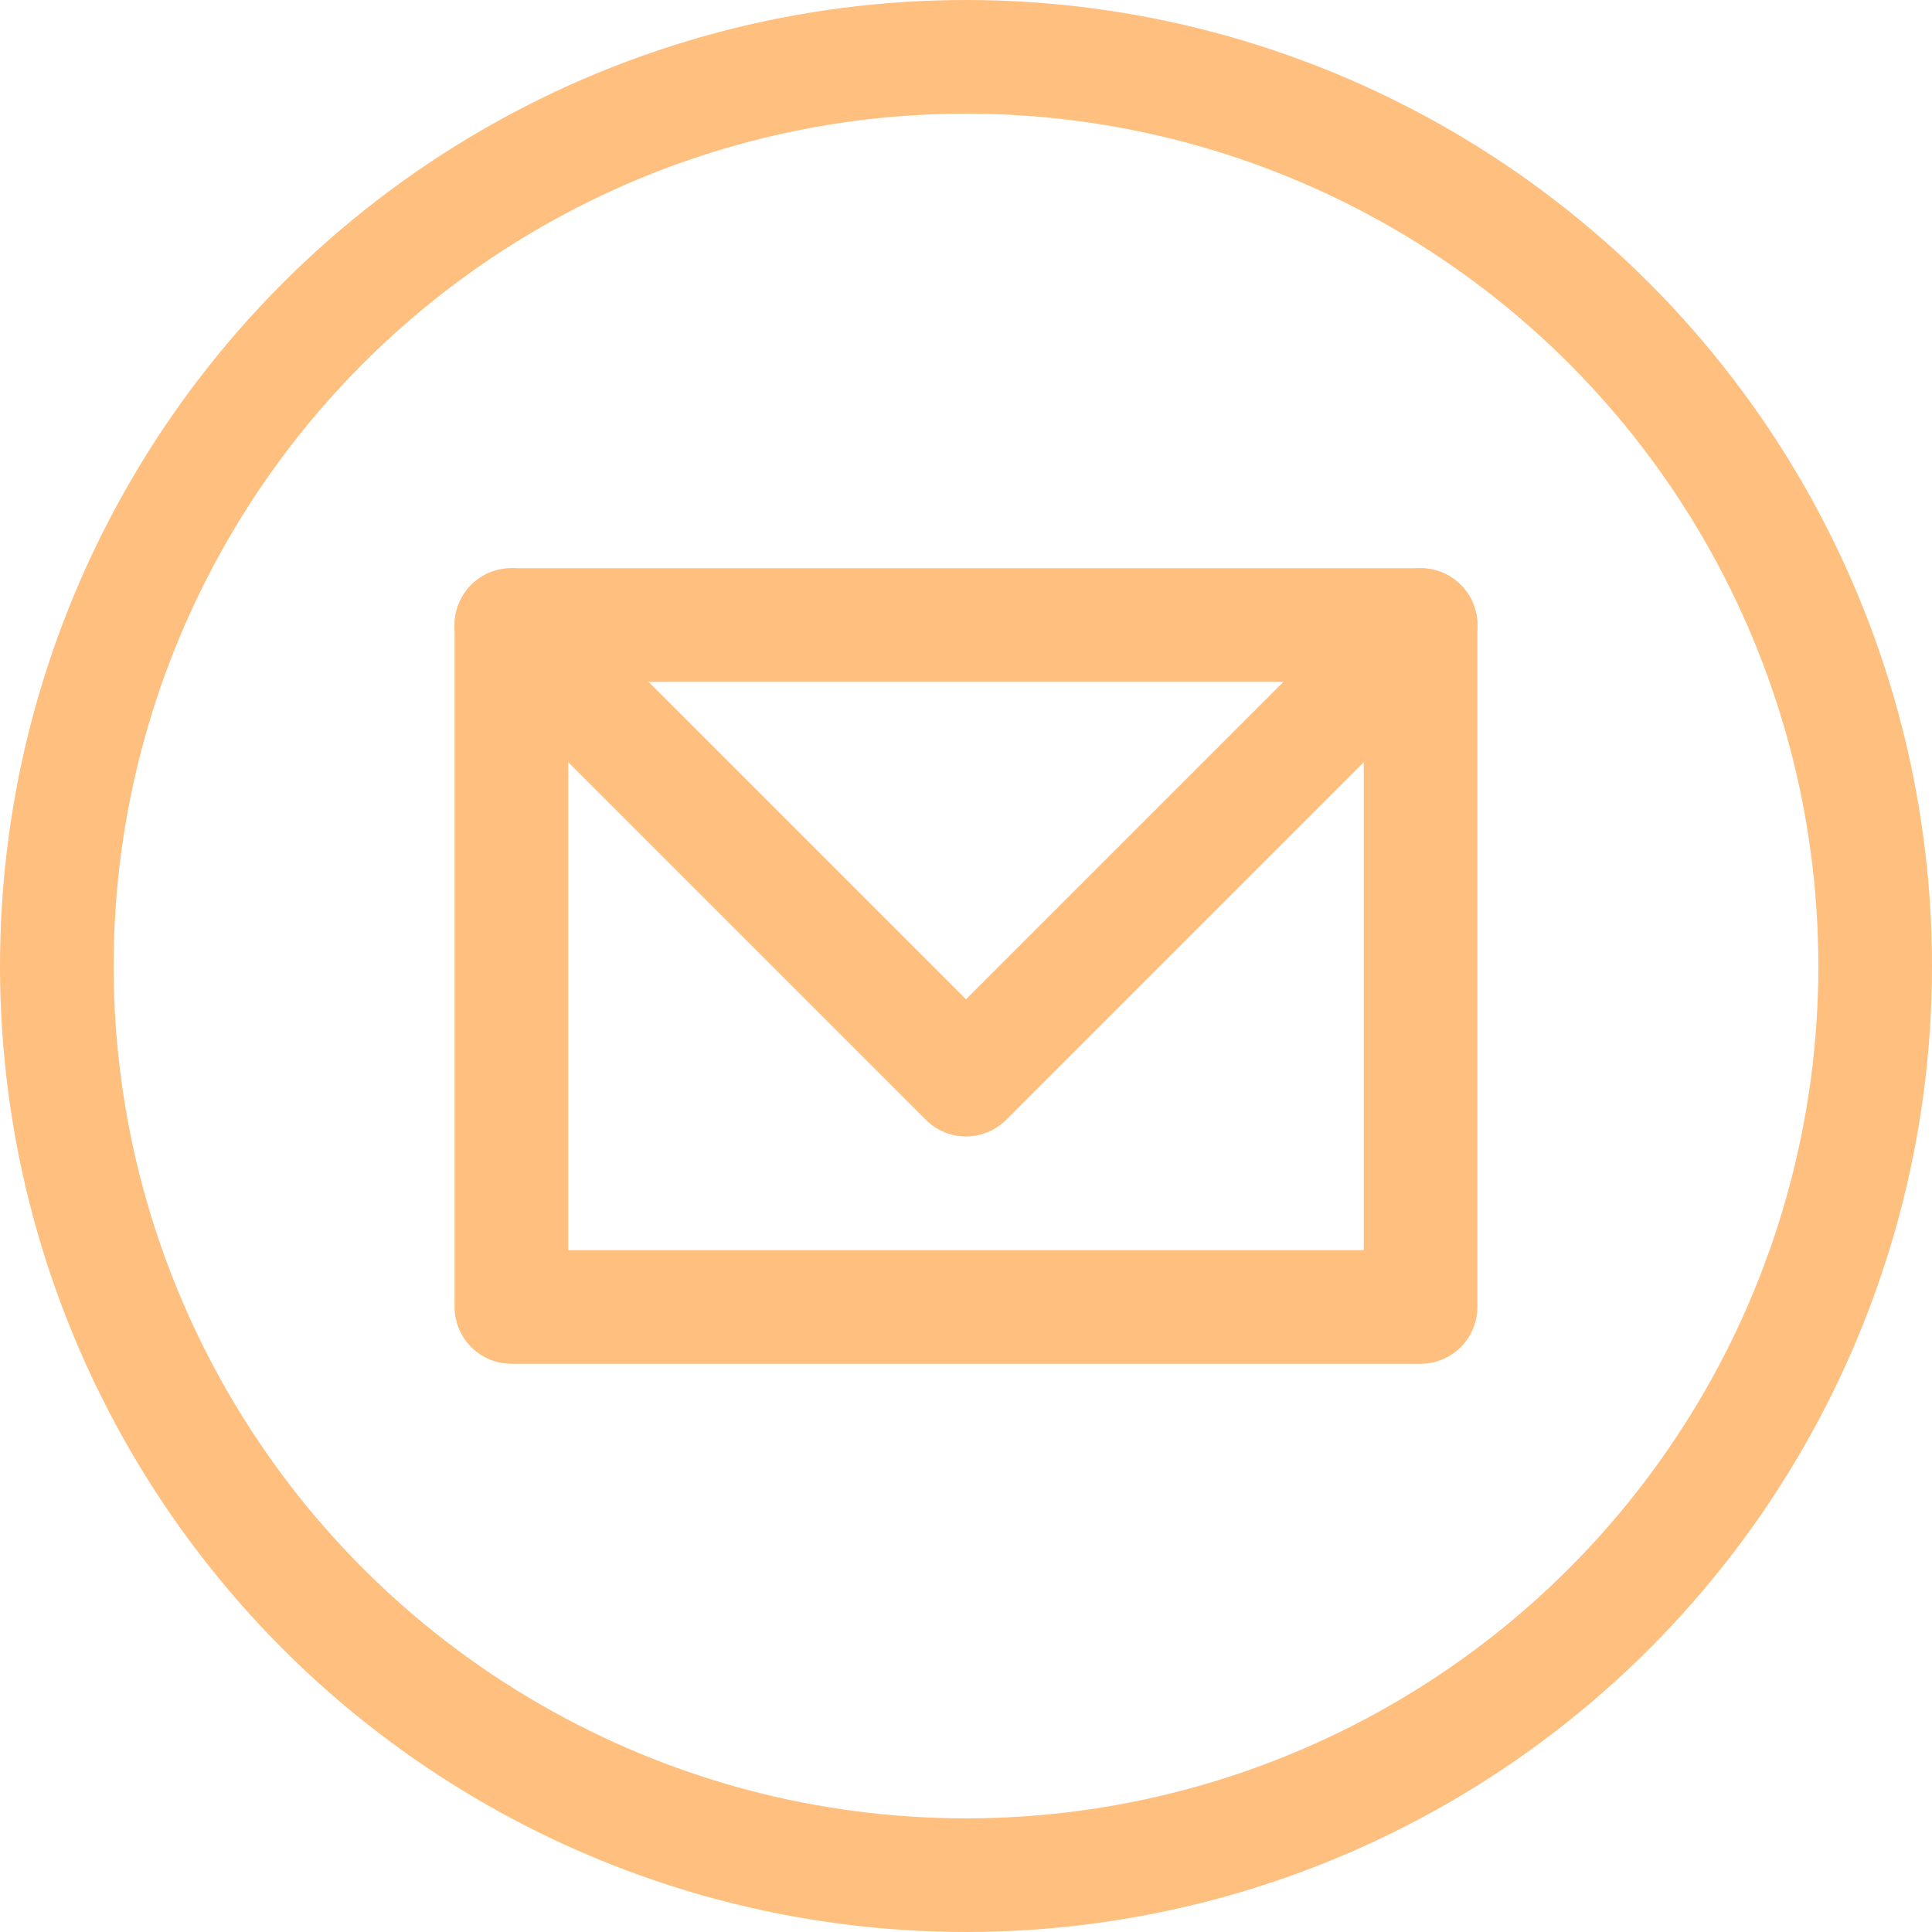 <?xml version="1.0" encoding="UTF-8"?><svg id="a" xmlns="http://www.w3.org/2000/svg" viewBox="0 0 850 850"><defs><style>.b{fill:none;stroke:#ffbf7f;stroke-linecap:round;stroke-linejoin:round;stroke-width:50px;}</style></defs><circle class="b" cx="425" cy="425" r="400"/><rect class="b" x="225" y="275" width="400" height="300"/><polyline class="b" points="225 275 425 475 625 275"/></svg>